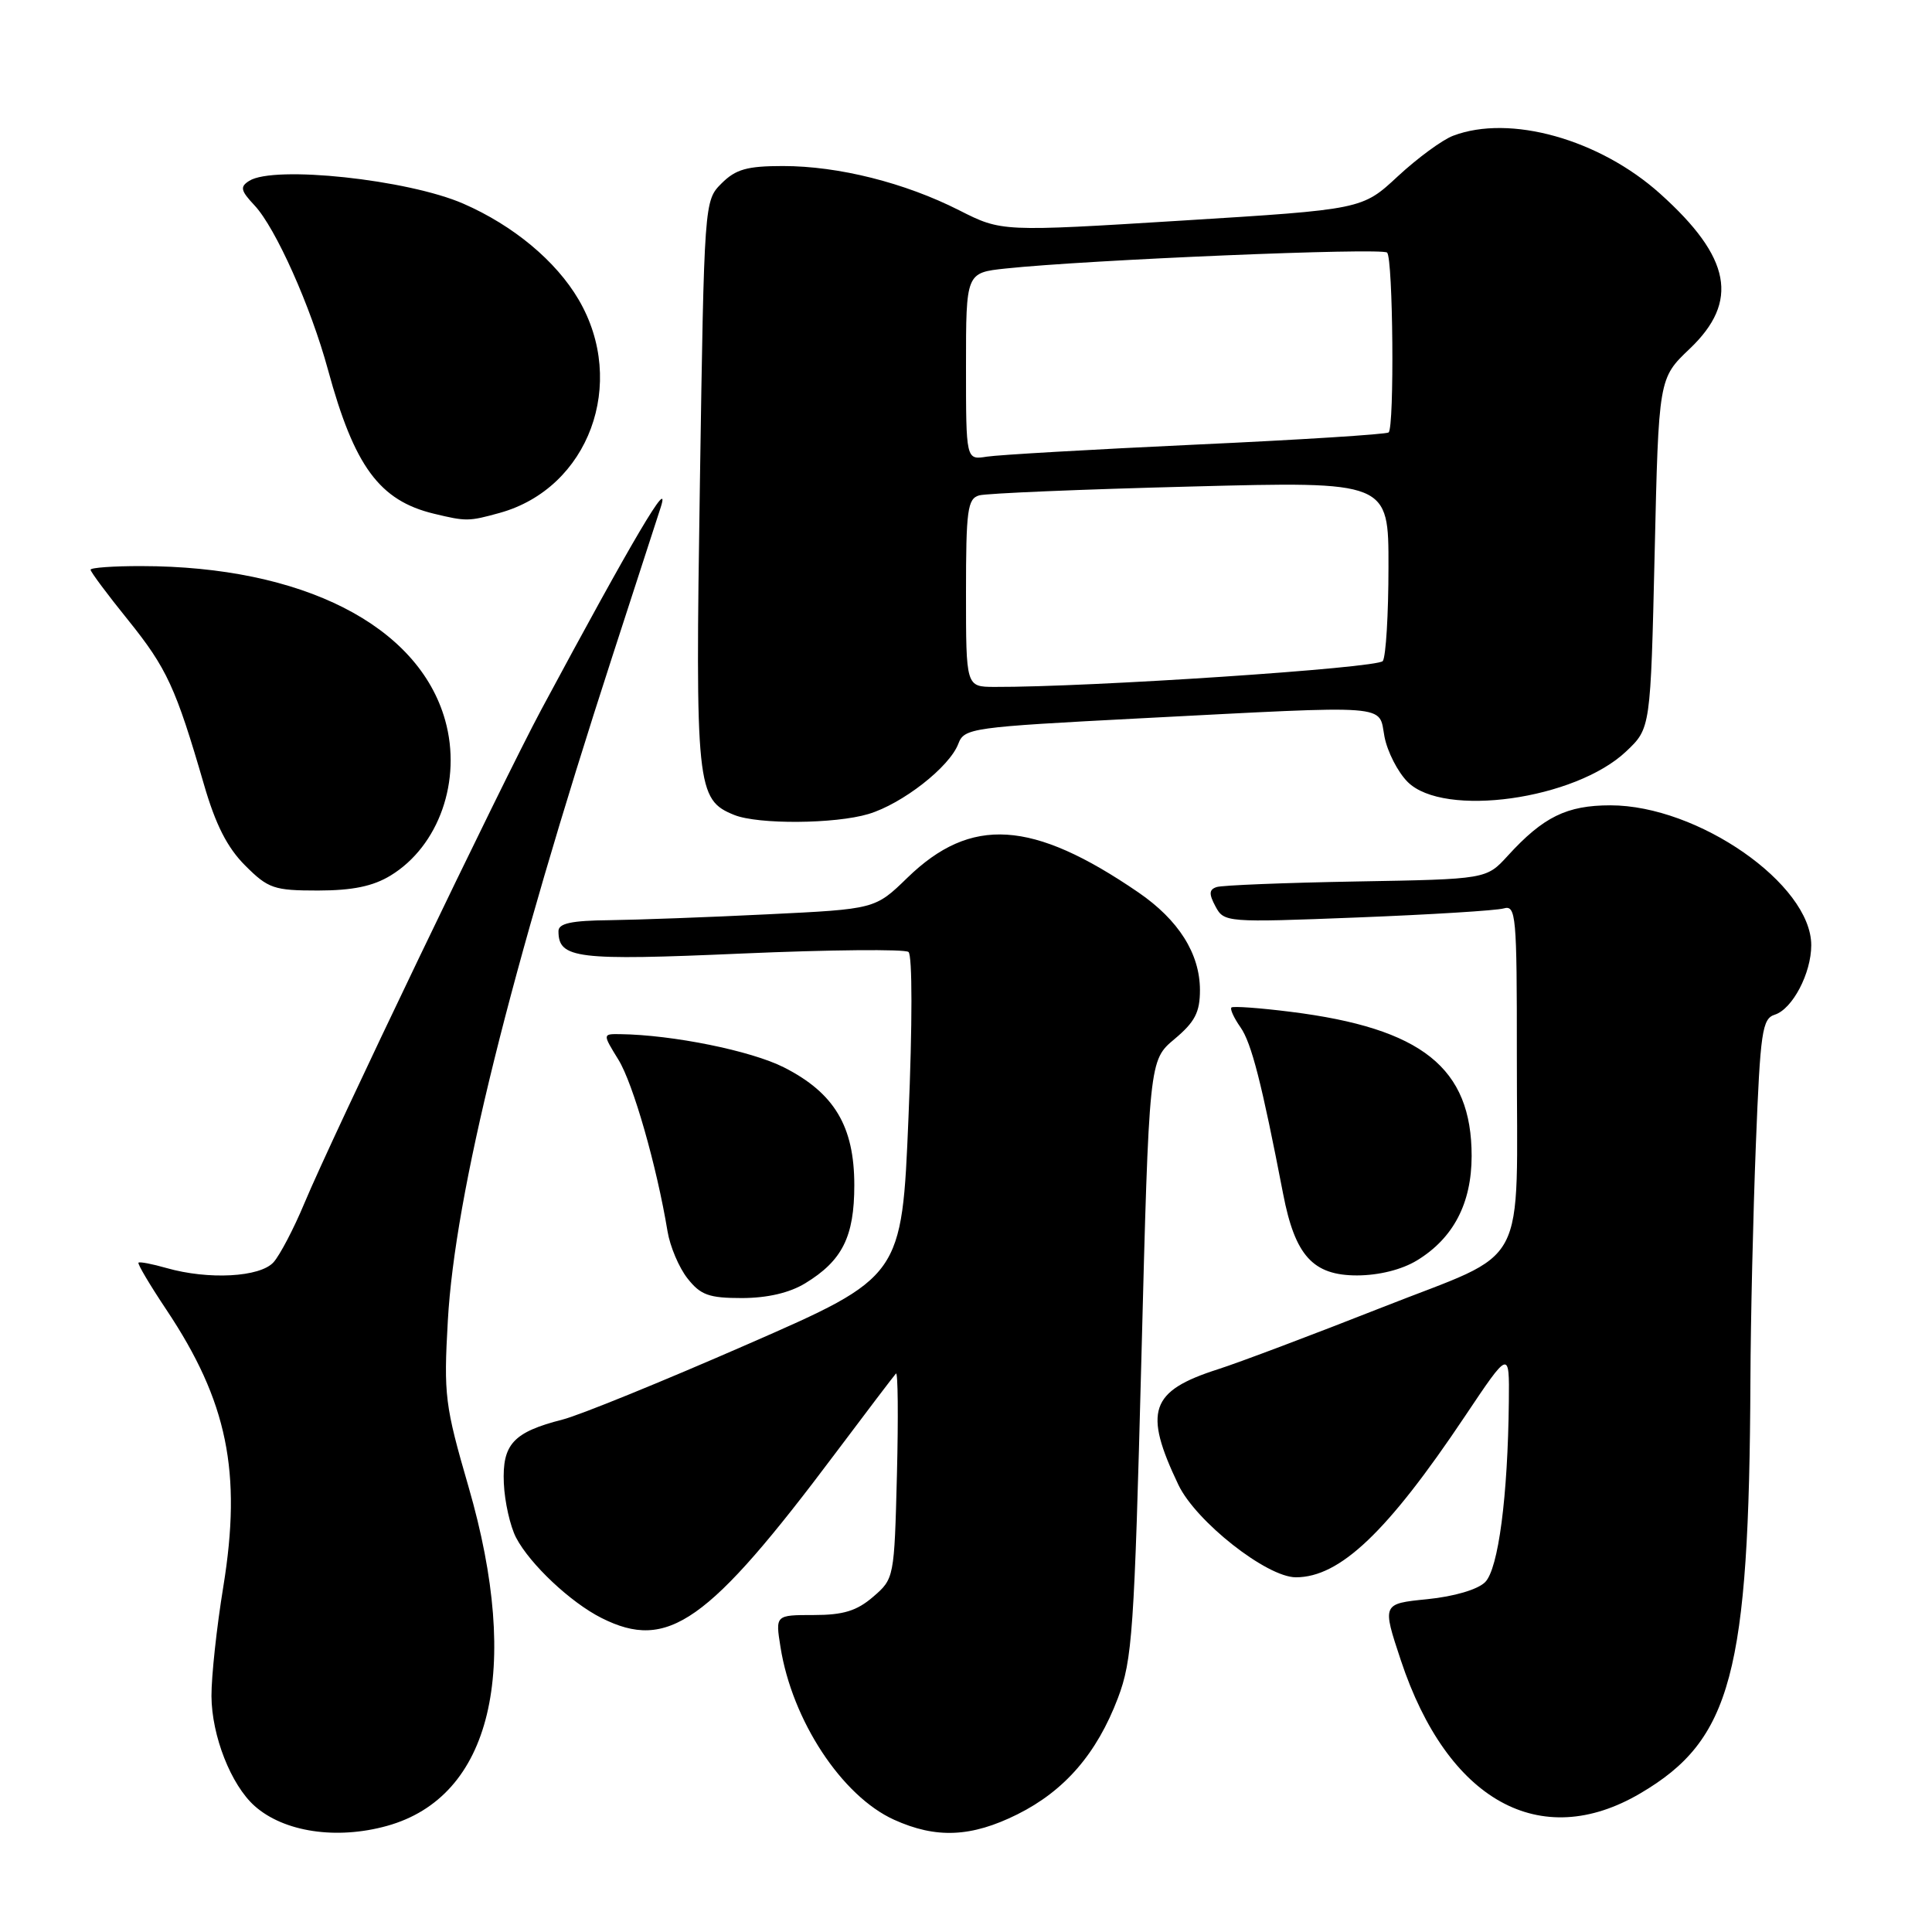 <?xml version="1.0" encoding="UTF-8" standalone="no"?>
<!DOCTYPE svg PUBLIC "-//W3C//DTD SVG 1.1//EN" "http://www.w3.org/Graphics/SVG/1.1/DTD/svg11.dtd" >
<svg xmlns="http://www.w3.org/2000/svg" xmlns:xlink="http://www.w3.org/1999/xlink" version="1.1" viewBox="0 0 256 256">
 <g >
 <path fill="currentColor"
d=" M 51.28 241.94 C 65.11 238.10 69.14 221.35 62.08 197.00 C 58.95 186.21 58.78 184.86 59.34 175.00 C 60.28 158.22 67.55 128.86 81.13 87.00 C 84.43 76.83 87.32 67.94 87.54 67.25 C 88.99 62.74 83.89 71.37 71.74 94.00 C 66.50 103.77 44.05 150.53 40.31 159.49 C 38.93 162.80 37.10 166.29 36.25 167.25 C 34.47 169.24 27.63 169.61 22.06 168.02 C 20.17 167.48 18.51 167.16 18.35 167.31 C 18.20 167.47 19.86 170.27 22.05 173.55 C 30.14 185.68 32.06 195.05 29.59 210.24 C 28.71 215.60 28.01 222.12 28.02 224.74 C 28.05 230.00 30.61 236.52 33.75 239.31 C 37.62 242.75 44.59 243.80 51.28 241.94 Z  M 134.81 240.41 C 141.08 237.28 145.33 232.37 148.13 225.00 C 150.04 219.96 150.30 216.19 151.24 180.00 C 152.26 140.50 152.26 140.50 155.63 137.68 C 158.34 135.41 159.00 134.13 159.00 131.18 C 158.99 126.36 156.17 121.90 150.83 118.24 C 136.79 108.63 128.66 108.12 120.23 116.31 C 115.96 120.46 115.96 120.46 101.73 121.15 C 93.90 121.54 84.46 121.88 80.75 121.93 C 75.72 121.98 74.00 122.35 74.00 123.38 C 74.00 127.02 76.36 127.31 98.27 126.35 C 109.95 125.84 119.90 125.75 120.38 126.14 C 120.90 126.56 120.90 135.77 120.38 148.03 C 119.50 169.19 119.50 169.19 99.04 178.13 C 87.79 183.05 76.77 187.54 74.54 188.10 C 68.01 189.77 66.54 191.36 66.76 196.53 C 66.87 199.00 67.60 202.25 68.39 203.76 C 70.24 207.28 75.61 212.33 79.70 214.39 C 88.50 218.82 93.81 215.08 110.72 192.53 C 114.86 187.01 118.46 182.28 118.72 182.00 C 118.98 181.72 119.04 187.73 118.85 195.34 C 118.50 209.08 118.48 209.19 115.69 211.59 C 113.53 213.45 111.74 214.00 107.82 214.00 C 102.74 214.00 102.74 214.00 103.42 218.25 C 104.96 227.97 111.54 237.98 118.46 241.12 C 124.04 243.65 128.70 243.45 134.81 240.41 Z  M 217.35 237.63 C 229.43 230.53 231.77 221.76 231.94 182.91 C 231.97 174.89 232.30 160.83 232.66 151.68 C 233.25 136.67 233.50 134.98 235.17 134.45 C 237.51 133.70 240.00 128.97 240.00 125.24 C 240.00 117.17 224.98 106.71 213.39 106.71 C 207.60 106.71 204.49 108.24 199.78 113.40 C 196.95 116.50 196.95 116.50 179.73 116.80 C 170.25 116.97 161.92 117.30 161.21 117.54 C 160.20 117.87 160.17 118.45 161.06 120.11 C 162.19 122.22 162.49 122.25 179.85 121.57 C 189.56 121.19 198.29 120.65 199.25 120.37 C 200.88 119.90 201.00 121.28 200.99 139.68 C 200.97 169.04 202.88 165.44 183.15 173.23 C 173.99 176.84 164.19 180.54 161.37 181.44 C 152.38 184.32 151.48 186.98 156.15 196.76 C 158.48 201.62 167.86 209.00 171.71 209.00 C 177.55 209.00 183.85 203.00 194.10 187.68 C 200.00 178.87 200.00 178.87 199.93 185.68 C 199.80 198.32 198.54 207.88 196.79 209.64 C 195.81 210.62 192.70 211.54 189.13 211.90 C 183.13 212.50 183.13 212.50 185.62 220.00 C 191.80 238.61 204.09 245.43 217.35 237.63 Z  M 106.70 170.04 C 111.61 167.05 113.20 163.87 113.20 157.05 C 113.20 149.25 110.56 144.82 103.87 141.43 C 99.53 139.23 89.12 137.12 82.17 137.03 C 79.84 137.00 79.84 137.00 81.94 140.41 C 83.89 143.56 87.02 154.50 88.45 163.15 C 88.78 165.16 89.97 167.97 91.10 169.40 C 92.83 171.60 93.93 172.00 98.32 172.00 C 101.69 171.99 104.62 171.31 106.70 170.04 Z  M 187.76 167.01 C 192.58 164.07 194.99 159.46 195.00 153.18 C 195.00 141.49 188.44 136.25 171.02 134.07 C 166.90 133.55 163.37 133.30 163.17 133.50 C 162.96 133.70 163.50 134.88 164.37 136.12 C 165.83 138.20 167.19 143.54 170.02 158.19 C 171.60 166.39 173.97 169.00 179.82 169.00 C 182.72 168.99 185.74 168.24 187.76 167.01 Z  M 51.76 116.01 C 58.16 112.10 61.22 103.41 58.99 95.45 C 55.46 82.86 40.05 75.03 18.75 75.01 C 15.04 75.00 12.00 75.22 12.00 75.49 C 12.00 75.77 14.24 78.78 16.99 82.18 C 22.11 88.54 23.30 91.13 27.02 103.93 C 28.56 109.26 30.11 112.31 32.48 114.68 C 35.54 117.74 36.29 118.00 42.15 118.00 C 46.72 117.99 49.41 117.44 51.76 116.01 Z  M 115.08 107.86 C 119.57 106.51 125.81 101.64 126.98 98.56 C 127.77 96.47 128.66 96.35 151.15 95.18 C 184.79 93.44 182.64 93.28 183.45 97.61 C 183.83 99.60 185.21 102.30 186.52 103.61 C 191.30 108.39 208.75 105.95 215.49 99.55 C 218.71 96.50 218.71 96.50 219.25 73.31 C 219.78 50.13 219.78 50.13 223.89 46.22 C 230.49 39.94 229.39 34.13 219.99 25.68 C 211.95 18.45 200.07 15.12 192.54 17.99 C 191.11 18.53 187.82 20.95 185.22 23.36 C 180.50 27.75 180.50 27.75 156.61 29.23 C 132.72 30.71 132.72 30.71 127.11 27.87 C 119.89 24.21 111.11 22.00 103.74 22.00 C 98.99 22.00 97.48 22.43 95.61 24.30 C 93.32 26.59 93.31 26.68 92.74 64.01 C 92.12 104.36 92.29 105.97 97.30 107.99 C 100.47 109.26 110.63 109.19 115.08 107.86 Z  M 66.22 67.96 C 78.02 64.68 83.16 50.77 76.67 39.70 C 73.67 34.58 68.02 29.88 61.40 26.99 C 54.04 23.78 36.31 21.89 33.03 23.96 C 31.77 24.75 31.88 25.25 33.73 27.22 C 36.51 30.18 41.18 40.61 43.46 49.00 C 46.95 61.81 50.28 66.33 57.50 68.07 C 61.78 69.10 62.10 69.10 66.22 67.96 Z  M 128.00 78.57 C 128.00 67.58 128.20 66.08 129.75 65.64 C 130.71 65.37 143.31 64.84 157.75 64.47 C 184.00 63.78 184.00 63.78 183.98 75.14 C 183.98 81.39 183.64 86.99 183.23 87.59 C 182.60 88.52 144.35 91.07 131.75 91.02 C 128.00 91.00 128.00 91.00 128.00 78.57 Z  M 128.00 48.55 C 128.00 36.14 128.00 36.14 133.25 35.58 C 144.05 34.43 183.13 32.79 183.80 33.47 C 184.59 34.26 184.78 56.58 184.00 57.30 C 183.72 57.55 172.25 58.28 158.50 58.91 C 144.75 59.55 132.26 60.27 130.75 60.51 C 128.00 60.95 128.00 60.95 128.00 48.55 Z "/>
</g>
</svg>